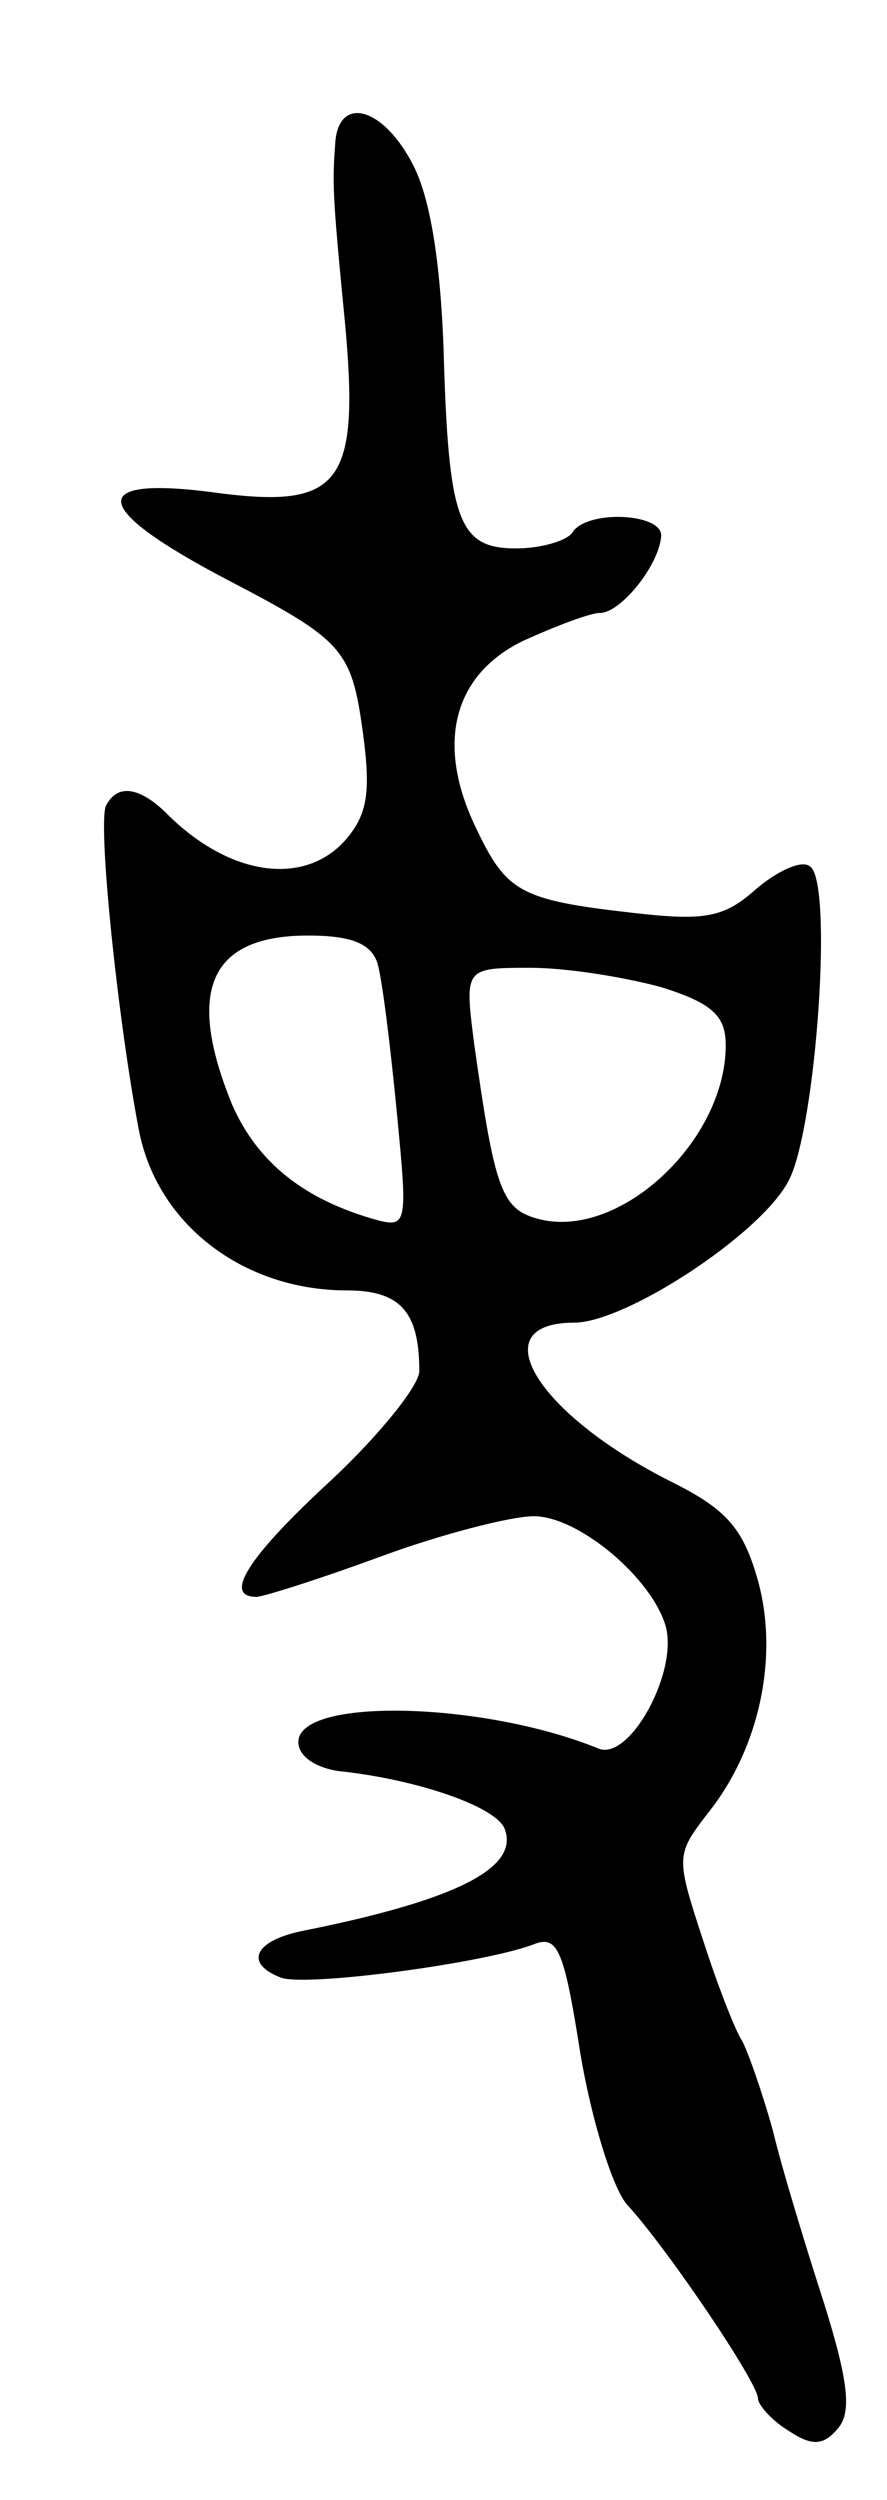 <svg version="1.0" xmlns="http://www.w3.org/2000/svg"
 width="55pt" height="155pt" viewBox="0 0 55 155"
 preserveAspectRatio="xMidYMid meet">
<g transform="translate(0,155) scale(0.1,-0.1)"
fill="#000000" stroke="none">
<path d="M208 1463 c-2 -27 -2 -32 6 -114 9 -98 -3 -114 -76 -105 -85 12 -84
-8 4 -54 71 -37 76 -43 83 -94 5 -37 3 -51 -11 -67 -26 -29 -73 -22 -112 18
-16 15 -29 17 -36 4 -6 -8 7 -133 20 -201 11 -59 65 -100 129 -100 33 0 45
-13 45 -50 0 -9 -25 -40 -55 -68 -51 -47 -67 -72 -46 -72 4 0 39 11 77 25 38
14 81 25 95 25 28 0 74 -39 82 -69 7 -29 -23 -83 -42 -75 -71 29 -186 32 -186
4 0 -9 11 -16 25 -18 48 -5 98 -22 103 -36 9 -24 -30 -44 -125 -63 -30 -6 -37
-20 -14 -29 15 -6 128 9 158 21 14 5 18 -5 28 -69 7 -41 20 -83 29 -93 24 -26
81 -110 81 -120 0 -4 9 -14 19 -20 15 -10 22 -9 31 2 8 10 6 29 -9 77 -11 34
-26 83 -32 108 -7 25 -16 50 -19 55 -4 6 -15 34 -24 62 -17 52 -17 53 3 79 32
40 44 97 31 144 -9 32 -19 44 -53 61 -84 42 -119 99 -61 99 32 0 116 55 133
88 17 32 28 187 13 195 -5 4 -20 -3 -33 -14 -20 -18 -32 -20 -76 -15 -71 8
-79 13 -98 53 -25 52 -14 95 30 116 20 9 41 17 47 17 13 0 37 30 38 48 0 14
-46 16 -55 2 -3 -5 -19 -10 -35 -10 -36 0 -42 17 -45 125 -2 52 -8 92 -19 113
-18 35 -45 43 -48 15z m26 -510 c3 -10 8 -51 12 -92 7 -73 7 -73 -17 -66 -43
13 -70 36 -85 70 -29 71 -14 105 47 105 27 0 39 -5 43 -17z m176 -15 c32 -10
40 -18 40 -36 0 -59 -65 -120 -115 -108 -24 6 -28 17 -41 109 -6 47 -6 47 35
47 23 0 59 -6 81 -12z"/>
</g>
</svg>

